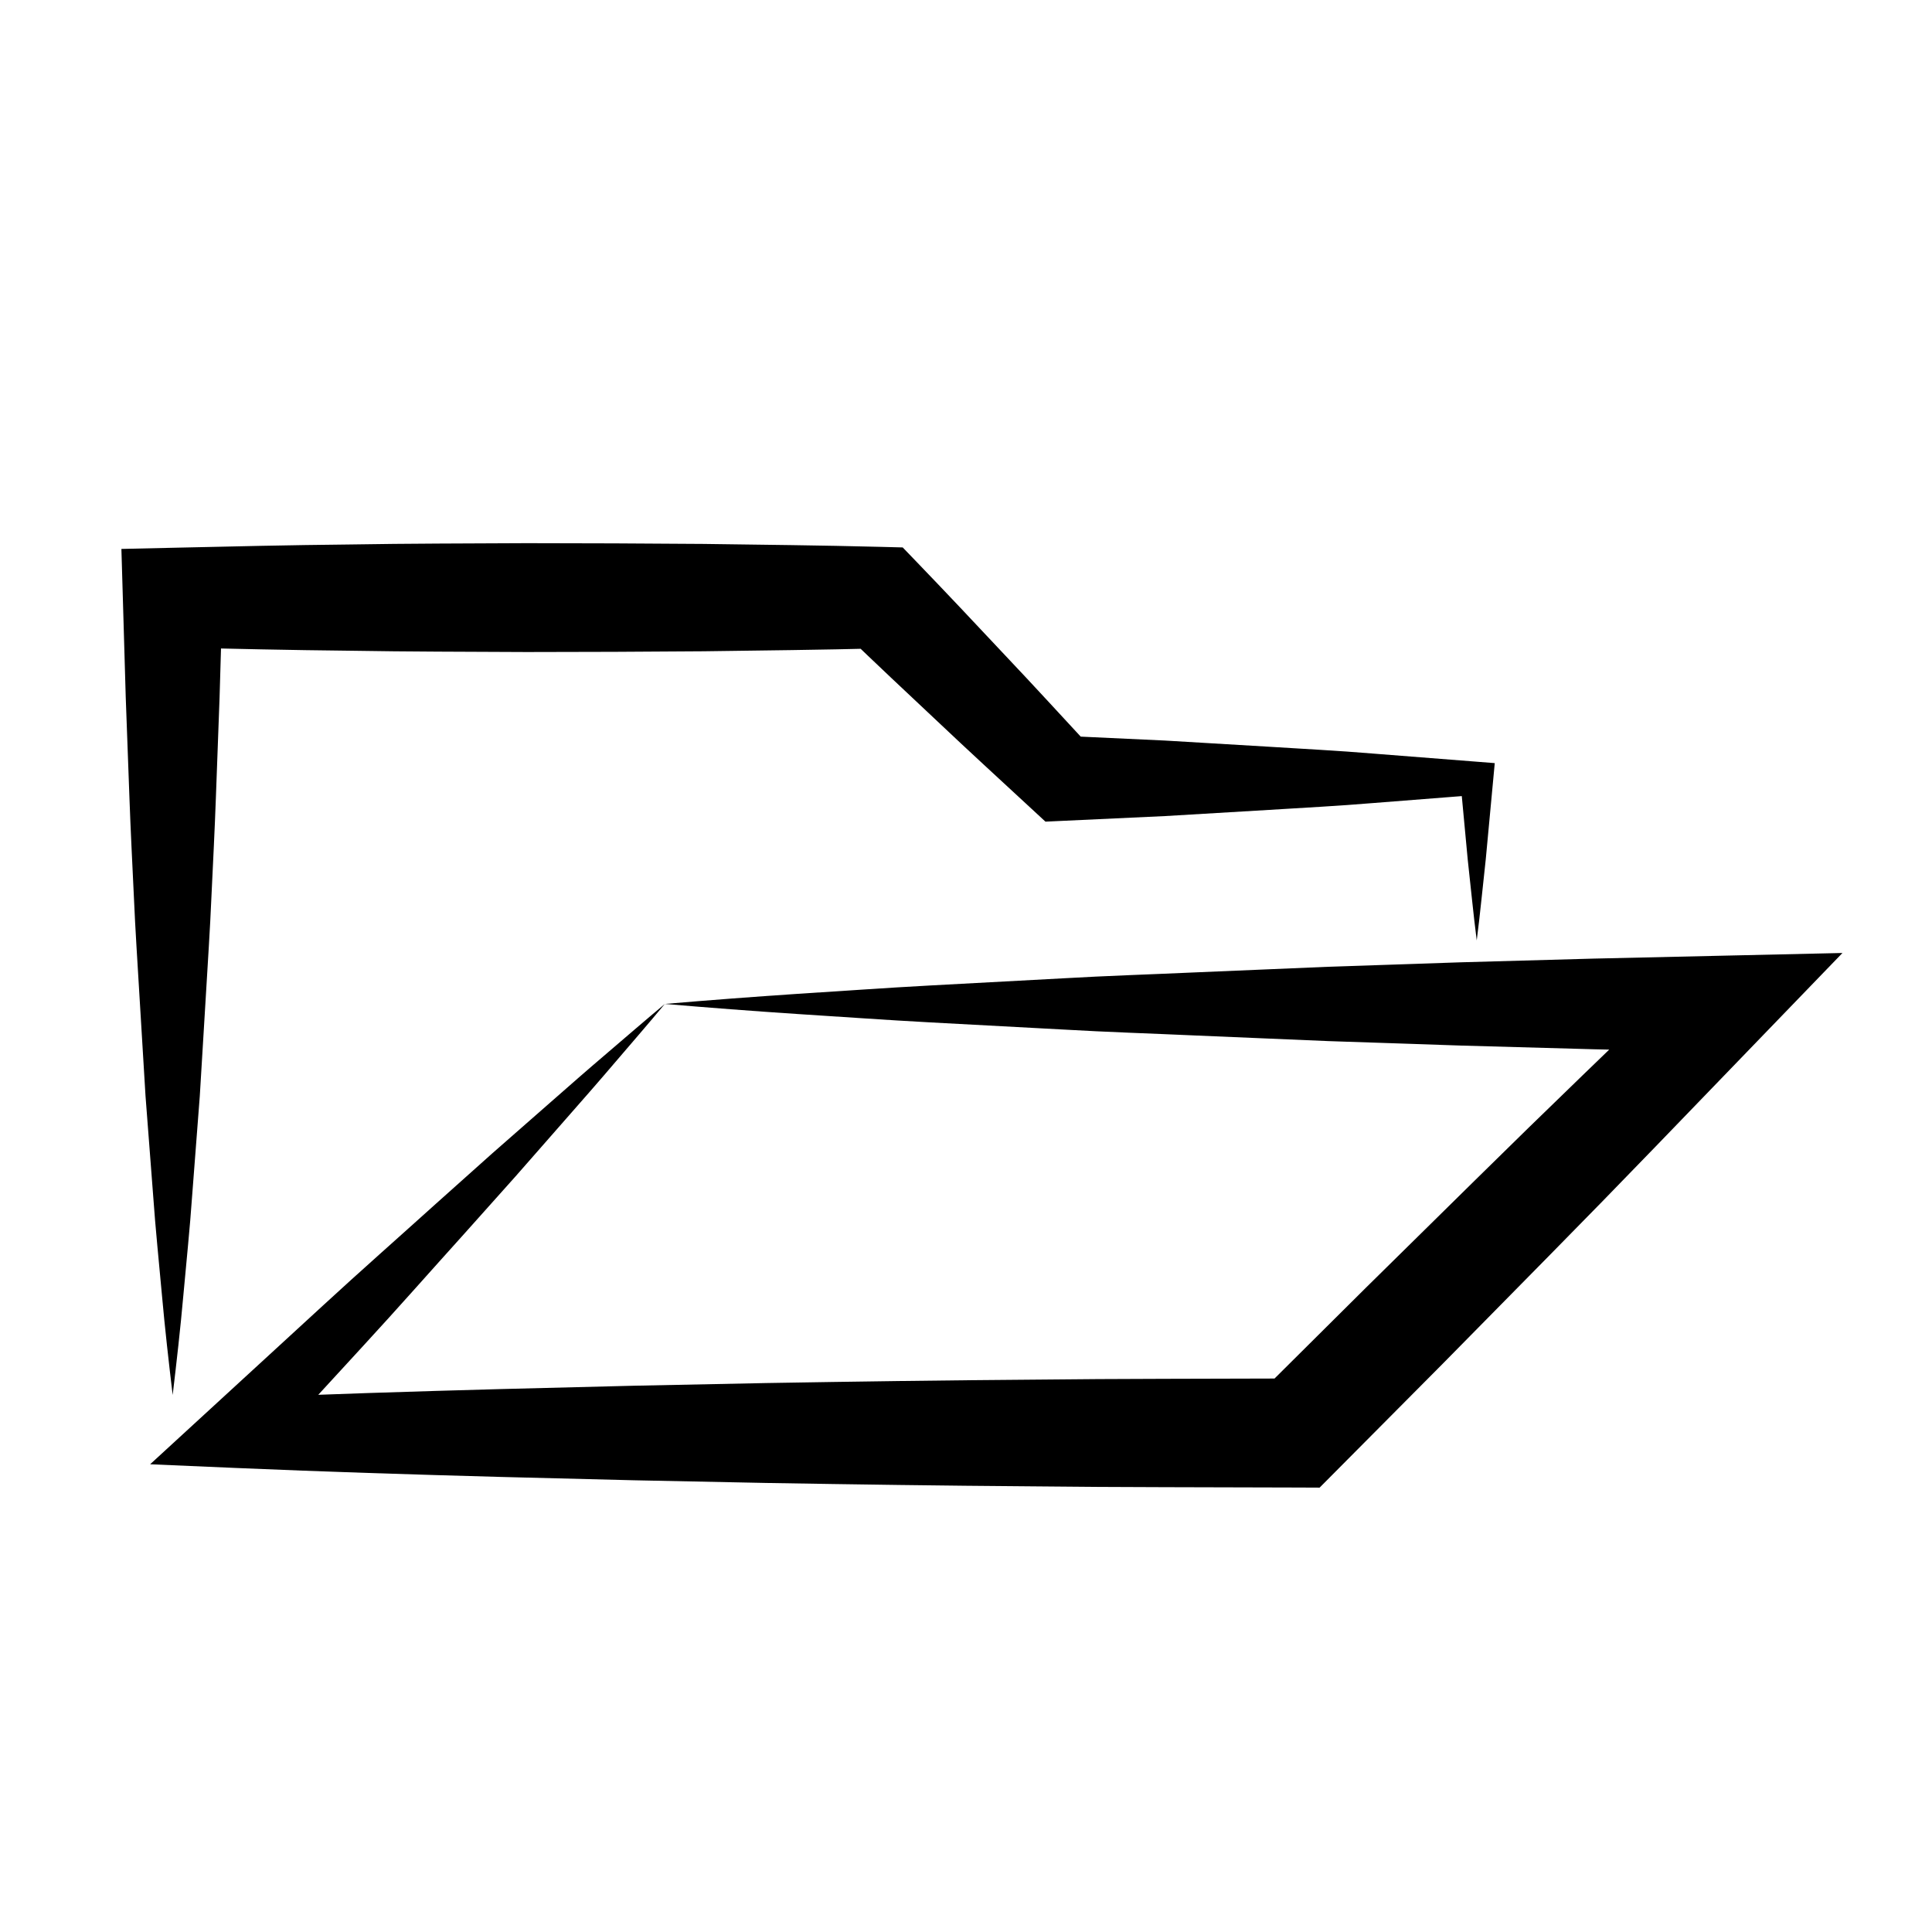 <?xml version="1.0" encoding="utf-8"?>
<!-- Generator: Adobe Illustrator 16.0.0, SVG Export Plug-In . SVG Version: 6.00 Build 0)  -->
<!DOCTYPE svg PUBLIC "-//W3C//DTD SVG 1.1//EN" "http://www.w3.org/Graphics/SVG/1.1/DTD/svg11.dtd">
<svg version="1.1" id="Calque_1" xmlns="http://www.w3.org/2000/svg" xmlns:xlink="http://www.w3.org/1999/xlink" x="0px" y="0px"
	 width="141.73px" height="141.73px" viewBox="0 0 141.73 141.73" enable-background="new 0 0 141.73 141.73" xml:space="preserve">
<g>
	<path d="M48.773,73.648c3.244-0.277,6.488-0.523,9.731-0.74c3.244-0.203,6.488-0.441,9.732-0.614l9.731-0.524
		c3.244-0.189,6.487-0.289,9.731-0.437l9.731-0.411l9.732-0.328l9.731-0.271l9.731-0.22l8.538-0.193l-6.031,6.247l-7.729,8.007
		c-2.577,2.669-5.167,5.324-7.771,7.966l-7.809,7.929l-7.844,7.893l-1.172,1.179l-1.656-0.007
		c-6.488-0.028-12.976-0.011-19.464-0.087c-6.487-0.047-12.975-0.138-19.463-0.248l-9.731-0.197l-9.732-0.244
		c-6.488-0.177-12.976-0.38-19.463-0.659l-6.282-0.271l4.47-4.105l8.203-7.534c2.73-2.516,5.52-4.972,8.277-7.46l4.155-3.714
		l4.192-3.677c1.396-1.228,2.793-2.452,4.21-3.658C45.936,76.058,47.343,74.841,48.773,73.648c-1.192,1.431-2.409,2.837-3.619,4.249
		c-1.206,1.418-2.431,2.815-3.659,4.211L37.818,86.3l-3.713,4.155c-2.489,2.758-4.944,5.548-7.46,8.277l-7.535,8.203l-1.812-4.376
		c6.488-0.279,12.976-0.482,19.463-0.659l9.732-0.244l9.731-0.197c6.488-0.11,12.976-0.201,19.463-0.248
		c6.488-0.076,12.976-0.059,19.464-0.087l-2.827,1.171l7.893-7.844l7.929-7.809c2.642-2.604,5.297-5.194,7.966-7.771l8.007-7.73
		l2.508,6.053l-9.731-0.221l-9.731-0.271l-9.732-0.328l-9.731-0.411c-3.244-0.148-6.487-0.248-9.731-0.438l-9.731-0.523
		c-3.244-0.173-6.488-0.411-9.732-0.614C55.261,74.172,52.017,73.926,48.773,73.648z"/>
</g>
<g>
	<path d="M12.667,102.333c-0.292-2.438-0.567-4.874-0.786-7.312c-0.218-2.438-0.476-4.875-0.645-7.312l-0.561-7.312l-0.442-7.312
		c-0.142-2.438-0.309-4.875-0.412-7.312c-0.115-2.438-0.241-4.875-0.328-7.312l-0.269-7.312L9.011,43.84l-0.105-3.571l3.761-0.085
		c4.328-0.098,8.656-0.199,12.983-0.241c4.328-0.074,8.655-0.073,12.983-0.096l6.491,0.015l6.492,0.04
		c4.328,0.059,8.656,0.103,12.983,0.215l1.623,0.042l1.009,1.048c2.168,2.251,4.312,4.526,6.449,6.808
		c2.15,2.269,4.261,4.578,6.385,6.872l-2.209-0.915l7.619,0.355l7.619,0.453c2.54,0.161,5.079,0.286,7.619,0.501l7.619,0.597
		l1.322,0.104l-0.104,1.115l-0.556,5.945l-0.318,2.973c-0.104,0.991-0.217,1.981-0.344,2.972c-0.127-0.991-0.239-1.981-0.344-2.972
		l-0.318-2.973l-0.556-5.945l1.218,1.218l-7.619,0.597c-2.54,0.215-5.079,0.341-7.619,0.501l-7.619,0.453l-7.619,0.355l-1.162,0.054
		l-1.048-0.969c-2.294-2.125-4.603-4.235-6.872-6.385c-2.282-2.138-4.557-4.281-6.808-6.449l2.632,1.09
		c-4.328,0.112-8.656,0.157-12.983,0.215l-6.492,0.04l-6.491,0.015c-4.328-0.023-8.656-0.022-12.983-0.096
		c-4.328-0.042-8.656-0.143-12.983-0.241l3.656-3.656l-0.214,7.312l-0.269,7.312c-0.087,2.437-0.213,4.874-0.328,7.312
		c-0.103,2.437-0.27,4.875-0.412,7.312l-0.442,7.312l-0.561,7.312c-0.168,2.437-0.427,4.874-0.645,7.312
		C13.234,97.459,12.958,99.896,12.667,102.333z"/>
</g>
</svg>
